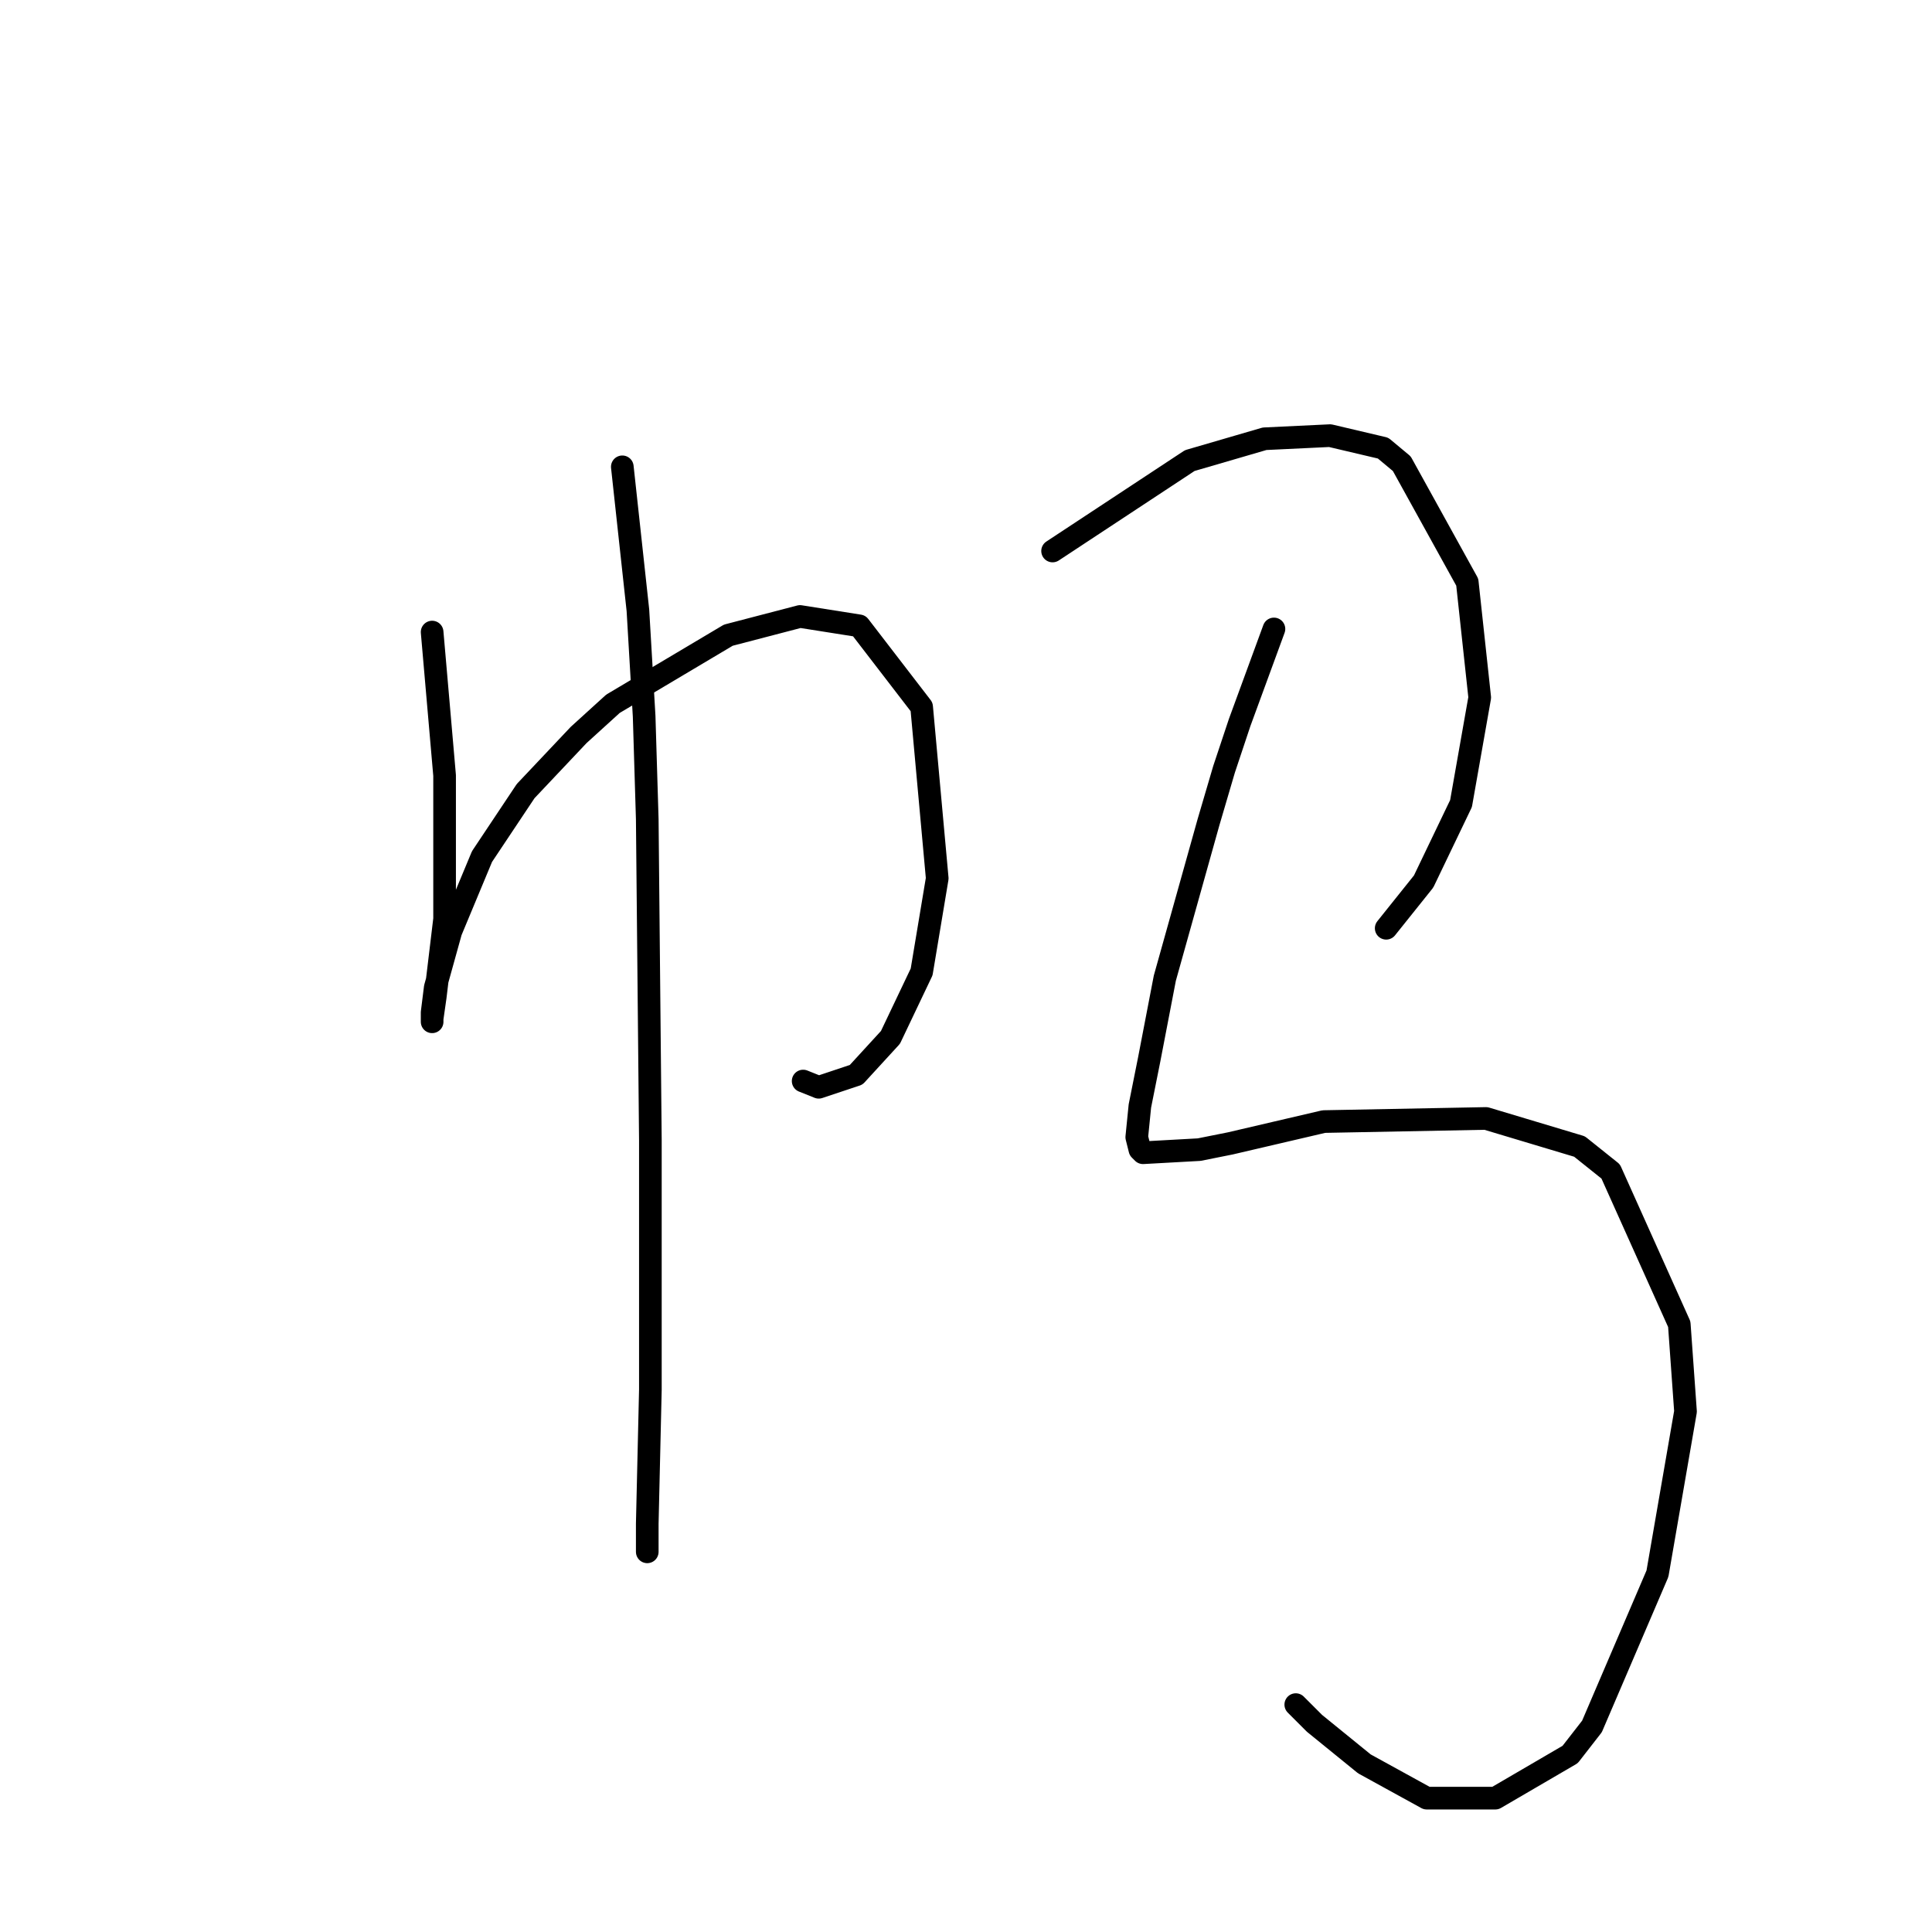<?xml version="1.0" standalone="no"?>
    <svg width="256" height="256" xmlns="http://www.w3.org/2000/svg" version="1.1">
    <polyline stroke="black" stroke-width="3" stroke-linecap="round" fill="transparent" stroke-linejoin="round" points="57.259 83.752 58.911 102.756 58.911 115.563 58.911 121.76 57.672 132.089 57.259 134.981 57.259 135.394 57.259 134.154 57.672 130.849 59.738 123.413 63.869 113.498 69.653 104.822 76.676 97.385 81.221 93.254 96.507 84.165 106.009 81.686 113.858 82.926 122.121 93.667 124.187 116.39 122.121 128.784 117.99 137.459 113.445 142.417 108.488 144.07 106.422 143.243 106.422 143.243 " />
        <polyline stroke="black" stroke-width="3" stroke-linecap="round" fill="transparent" stroke-linejoin="round" points="82.46 61.856 84.526 80.86 85.352 94.907 85.765 108.54 86.178 151.093 86.178 174.642 86.178 184.144 85.765 201.908 85.765 205.627 85.765 205.627 " />
        <polyline stroke="black" stroke-width="3" stroke-linecap="round" fill="transparent" stroke-linejoin="round" points="139.473 73.01 157.651 61.029 167.566 58.138 176.242 57.724 183.265 59.377 185.744 61.443 194.42 77.142 196.072 92.428 193.594 106.474 188.636 116.803 183.678 123 183.678 123 " />
        <polyline stroke="black" stroke-width="3" stroke-linecap="round" fill="transparent" stroke-linejoin="round" points="168.805 83.339 164.261 95.733 162.195 101.93 160.13 108.953 154.346 129.61 152.28 140.351 151.041 146.548 150.627 150.68 151.041 152.332 151.454 152.745 158.89 152.332 163.021 151.506 175.416 148.614 196.899 148.201 209.293 151.919 213.424 155.224 222.513 175.468 223.339 187.036 219.621 208.519 210.945 228.762 208.053 232.48 198.138 238.264 189.049 238.264 180.786 233.72 174.176 228.349 171.697 225.87 171.697 225.87 " />
        </svg>